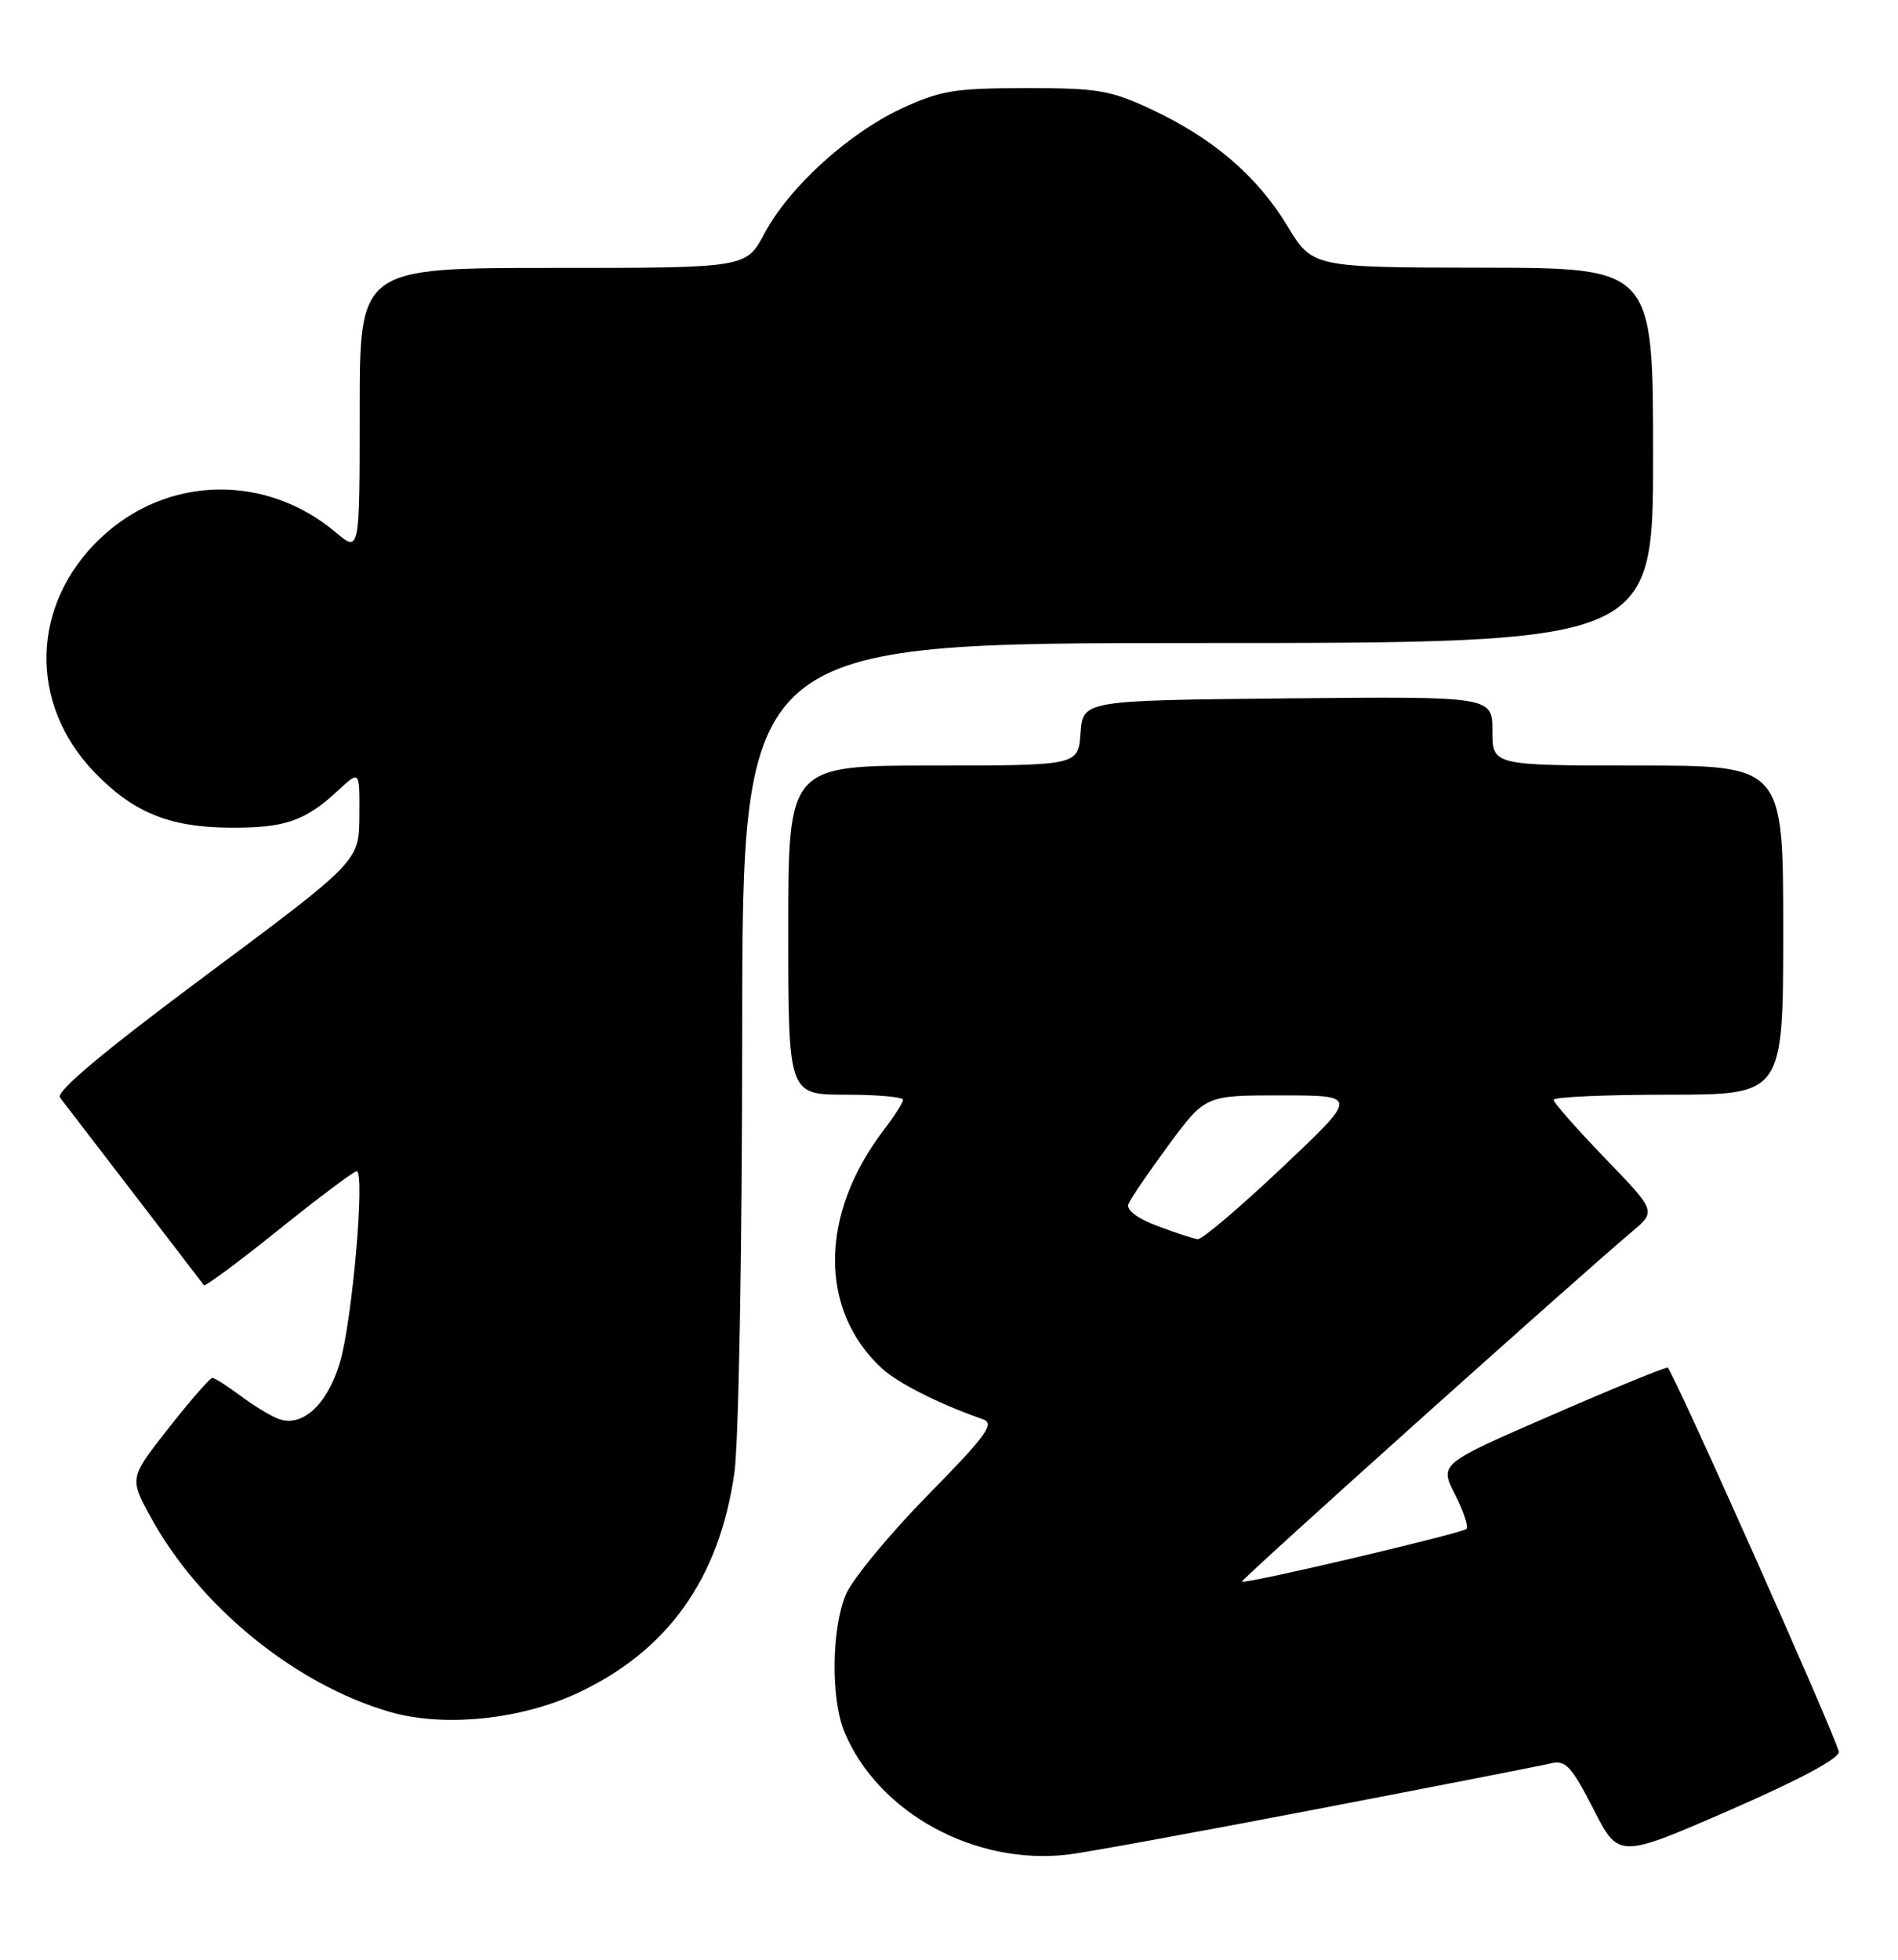 <?xml version="1.0" encoding="UTF-8" standalone="no"?>
<!DOCTYPE svg PUBLIC "-//W3C//DTD SVG 1.1//EN" "http://www.w3.org/Graphics/SVG/1.1/DTD/svg11.dtd" >
<svg xmlns="http://www.w3.org/2000/svg" xmlns:xlink="http://www.w3.org/1999/xlink" version="1.1" viewBox="0 0 248 256">
 <g >
 <path fill="currentColor"
d=" M 172.00 236.34 C 187.68 233.33 201.49 230.63 202.69 230.34 C 204.56 229.89 205.36 230.76 208.19 236.30 C 211.50 242.78 211.50 242.78 226.00 236.47 C 235.14 232.49 240.41 229.66 240.26 228.83 C 239.89 226.83 218.50 178.84 217.90 178.66 C 217.61 178.57 210.79 181.36 202.73 184.87 C 188.08 191.23 188.08 191.23 190.11 195.21 C 191.23 197.40 191.90 199.43 191.61 199.72 C 191.02 200.31 162.64 206.98 162.28 206.61 C 162.06 206.39 205.59 167.35 213.28 160.86 C 216.40 158.22 216.40 158.22 209.70 151.28 C 206.02 147.46 203.00 144.04 203.00 143.67 C 203.00 143.30 209.75 143.00 218.00 143.00 C 233.00 143.00 233.00 143.00 233.00 121.50 C 233.00 100.00 233.00 100.00 214.00 100.00 C 195.00 100.00 195.00 100.00 195.00 95.48 C 195.00 90.97 195.00 90.97 168.25 91.23 C 141.50 91.50 141.50 91.50 141.19 95.75 C 140.89 100.00 140.89 100.00 121.94 100.00 C 103.00 100.00 103.00 100.00 103.00 121.50 C 103.00 143.00 103.00 143.00 110.50 143.00 C 114.62 143.00 118.00 143.30 118.00 143.66 C 118.00 144.02 116.85 145.81 115.45 147.65 C 107.10 158.60 106.98 171.07 115.17 178.70 C 117.25 180.65 122.74 183.42 128.41 185.39 C 130.03 185.96 128.96 187.44 121.17 195.38 C 116.13 200.51 111.34 206.34 110.51 208.32 C 108.64 212.81 108.55 222.00 110.35 226.28 C 114.75 236.79 127.31 243.68 139.50 242.27 C 141.70 242.02 156.32 239.35 172.00 236.34 Z  M 75.50 221.15 C 87.26 215.64 93.96 206.25 95.95 192.47 C 96.52 188.53 96.97 163.42 96.98 134.75 C 97.00 84.00 97.00 84.00 156.50 84.00 C 216.00 84.00 216.00 84.00 216.00 59.50 C 216.00 35.00 216.00 35.00 193.75 34.97 C 171.50 34.94 171.50 34.94 168.21 29.51 C 164.28 23.01 158.49 18.05 150.43 14.28 C 145.12 11.79 143.40 11.50 134.00 11.51 C 124.72 11.52 122.83 11.83 117.78 14.19 C 110.80 17.45 103.08 24.49 99.88 30.51 C 97.50 35.00 97.50 35.00 72.25 35.00 C 47.00 35.00 47.00 35.00 47.00 53.59 C 47.00 72.18 47.00 72.18 43.88 69.55 C 34.67 61.80 21.75 62.12 13.13 70.30 C 4.04 78.92 3.69 91.86 12.30 100.84 C 17.35 106.10 22.04 108.04 29.91 108.12 C 37.24 108.18 39.86 107.28 44.25 103.19 C 47.00 100.63 47.00 100.63 46.96 106.56 C 46.92 112.50 46.92 112.50 26.94 127.38 C 13.49 137.39 7.25 142.62 7.84 143.38 C 8.32 143.99 12.68 149.68 17.53 156.00 C 22.38 162.32 26.48 167.67 26.64 167.88 C 26.80 168.10 31.21 164.83 36.43 160.63 C 41.65 156.44 46.23 153.00 46.60 153.00 C 47.74 153.00 46.02 172.56 44.42 177.97 C 42.78 183.49 39.50 186.50 36.39 185.35 C 35.35 184.96 33.11 183.60 31.41 182.32 C 29.70 181.05 28.06 180.00 27.75 180.00 C 27.44 180.00 24.87 182.94 22.05 186.53 C 16.91 193.07 16.91 193.07 19.65 198.11 C 26.04 209.83 38.54 220.03 50.91 223.62 C 57.99 225.67 67.98 224.66 75.50 221.15 Z  M 151.23 160.15 C 148.63 159.18 147.15 158.06 147.44 157.30 C 147.70 156.61 150.08 153.13 152.71 149.56 C 157.50 143.08 157.50 143.08 167.50 143.09 C 177.50 143.10 177.50 143.10 167.50 152.54 C 162.00 157.74 157.05 161.94 156.50 161.87 C 155.95 161.81 153.58 161.04 151.23 160.15 Z "/>
</g>
</svg>